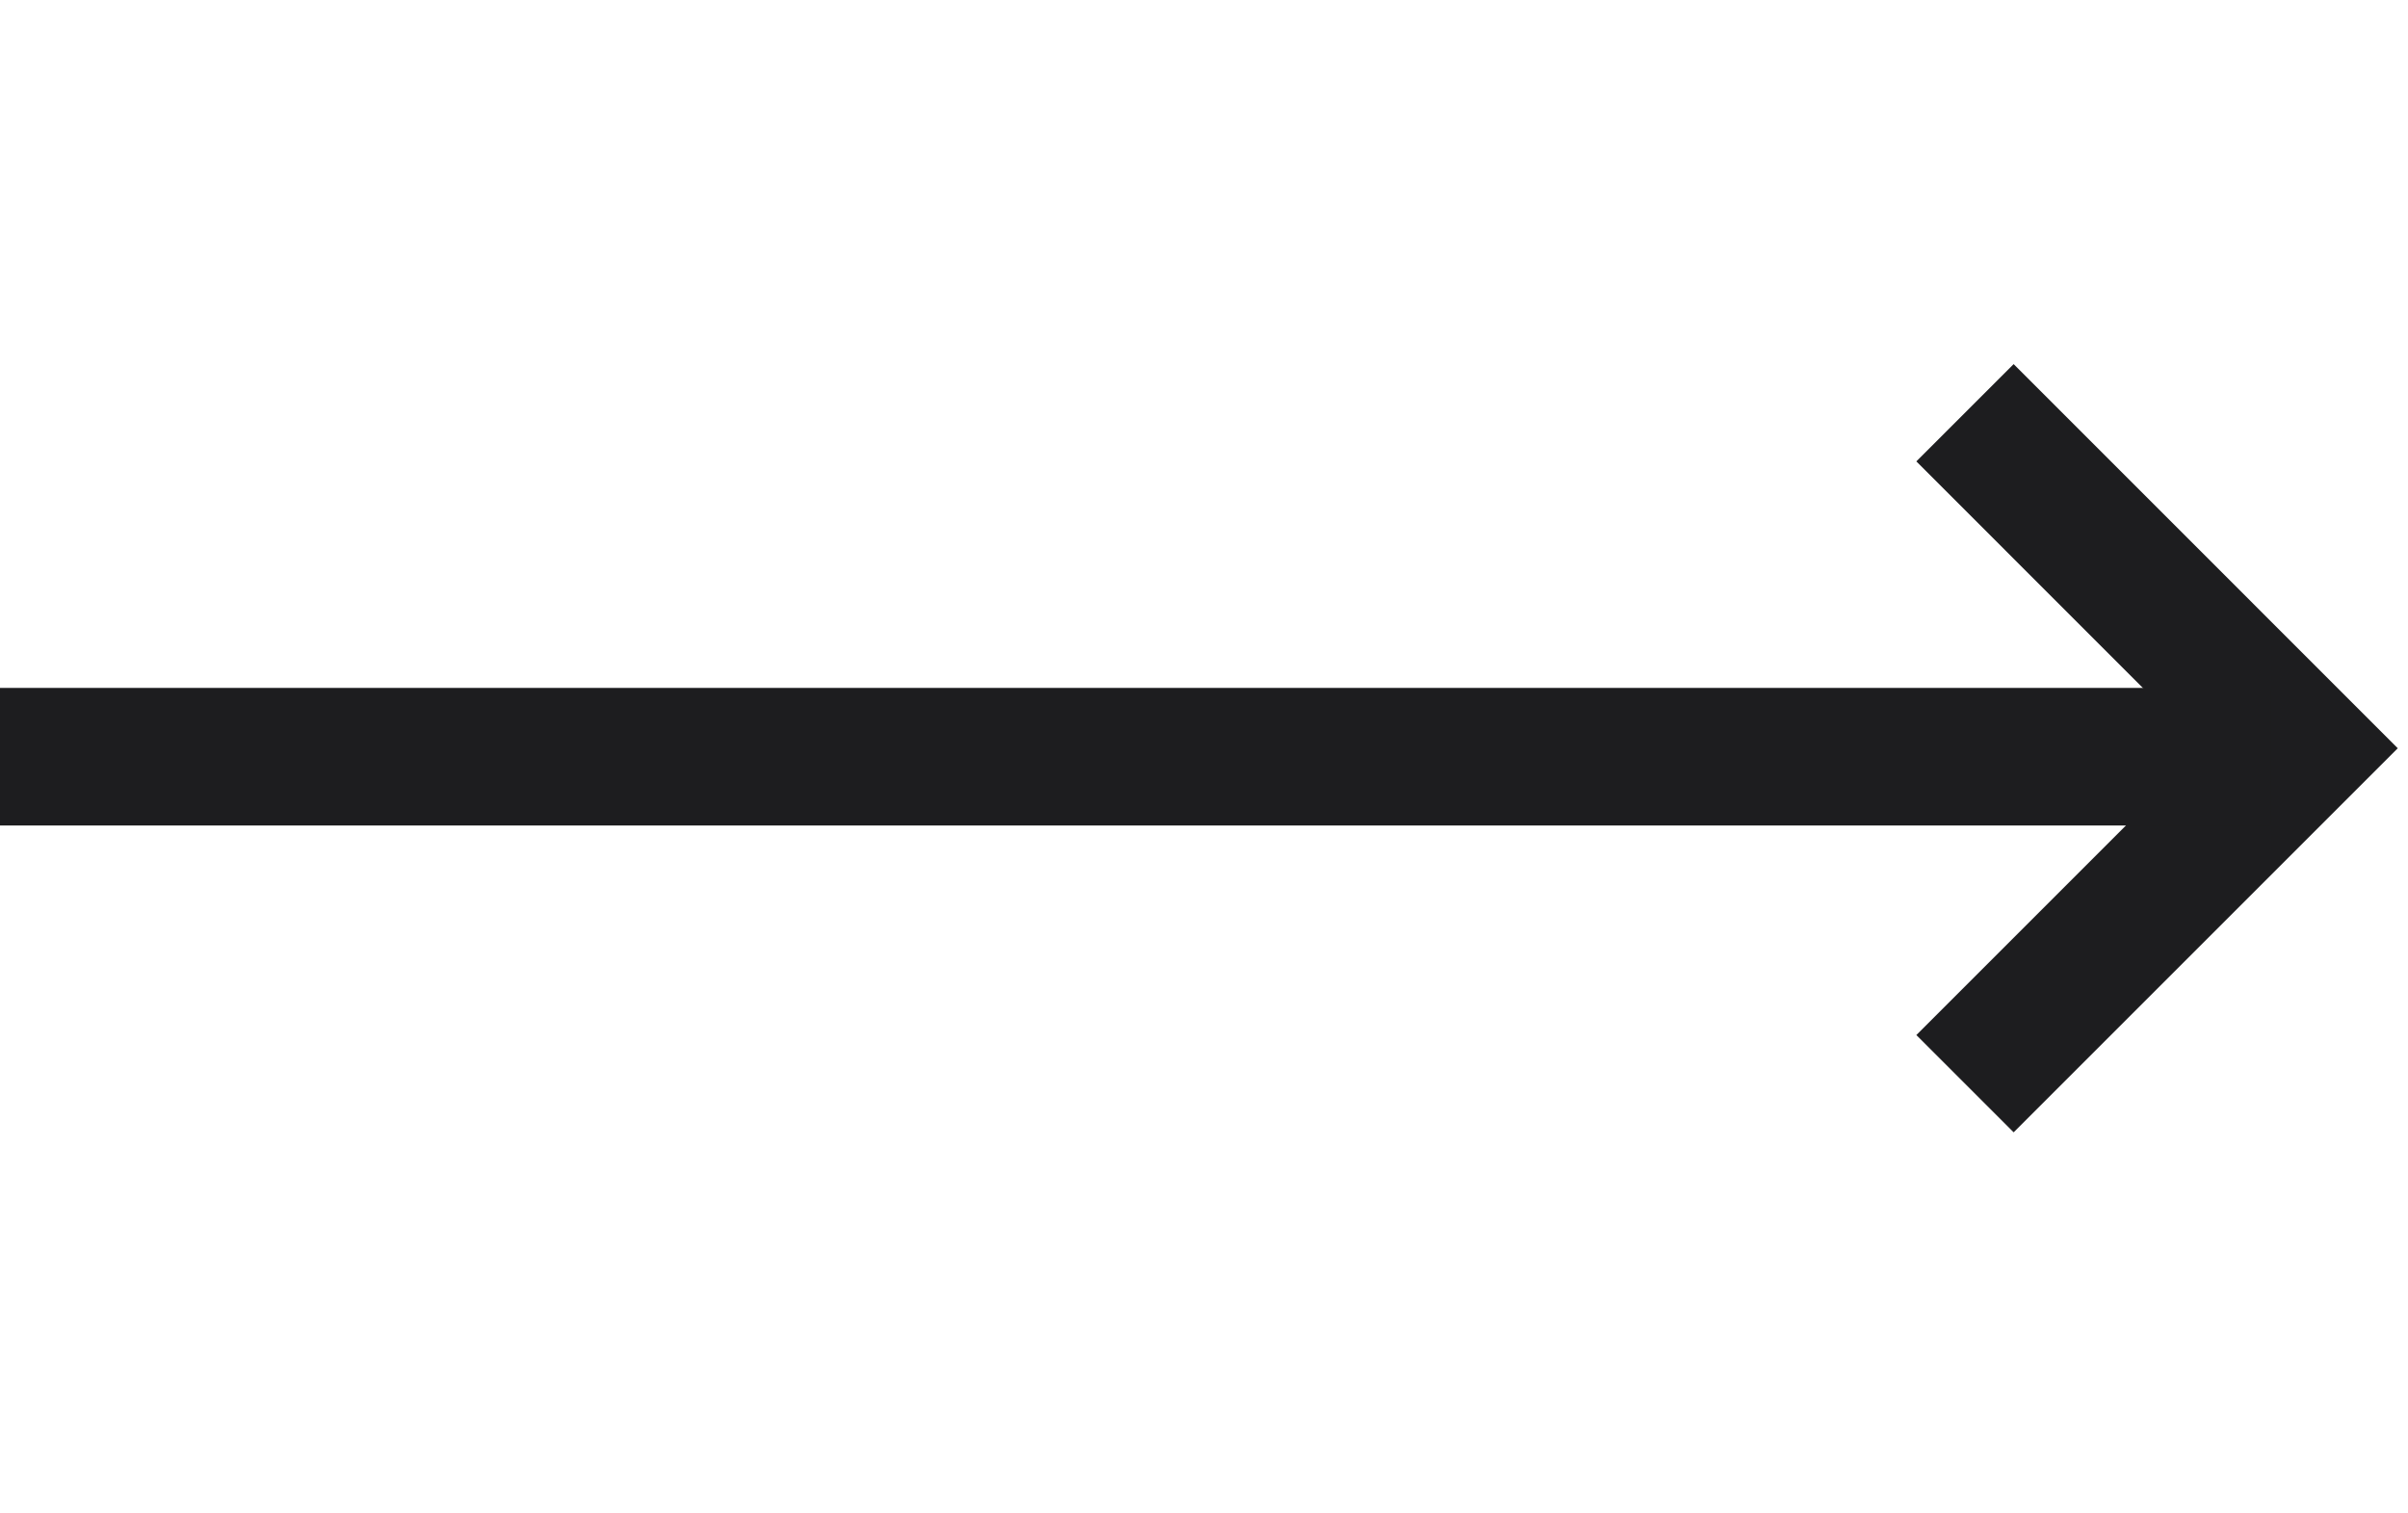 <svg width="35" height="22" viewBox="0 0 35 22" fill="none" xmlns="http://www.w3.org/2000/svg">
<path d="M28.561 6L33.437 10.877L28.561 15.753" stroke="#1D1D1F" stroke-width="2"/>
<path d="M33 11L0 11" stroke="#1D1D1F" stroke-width="2"/>
</svg>
